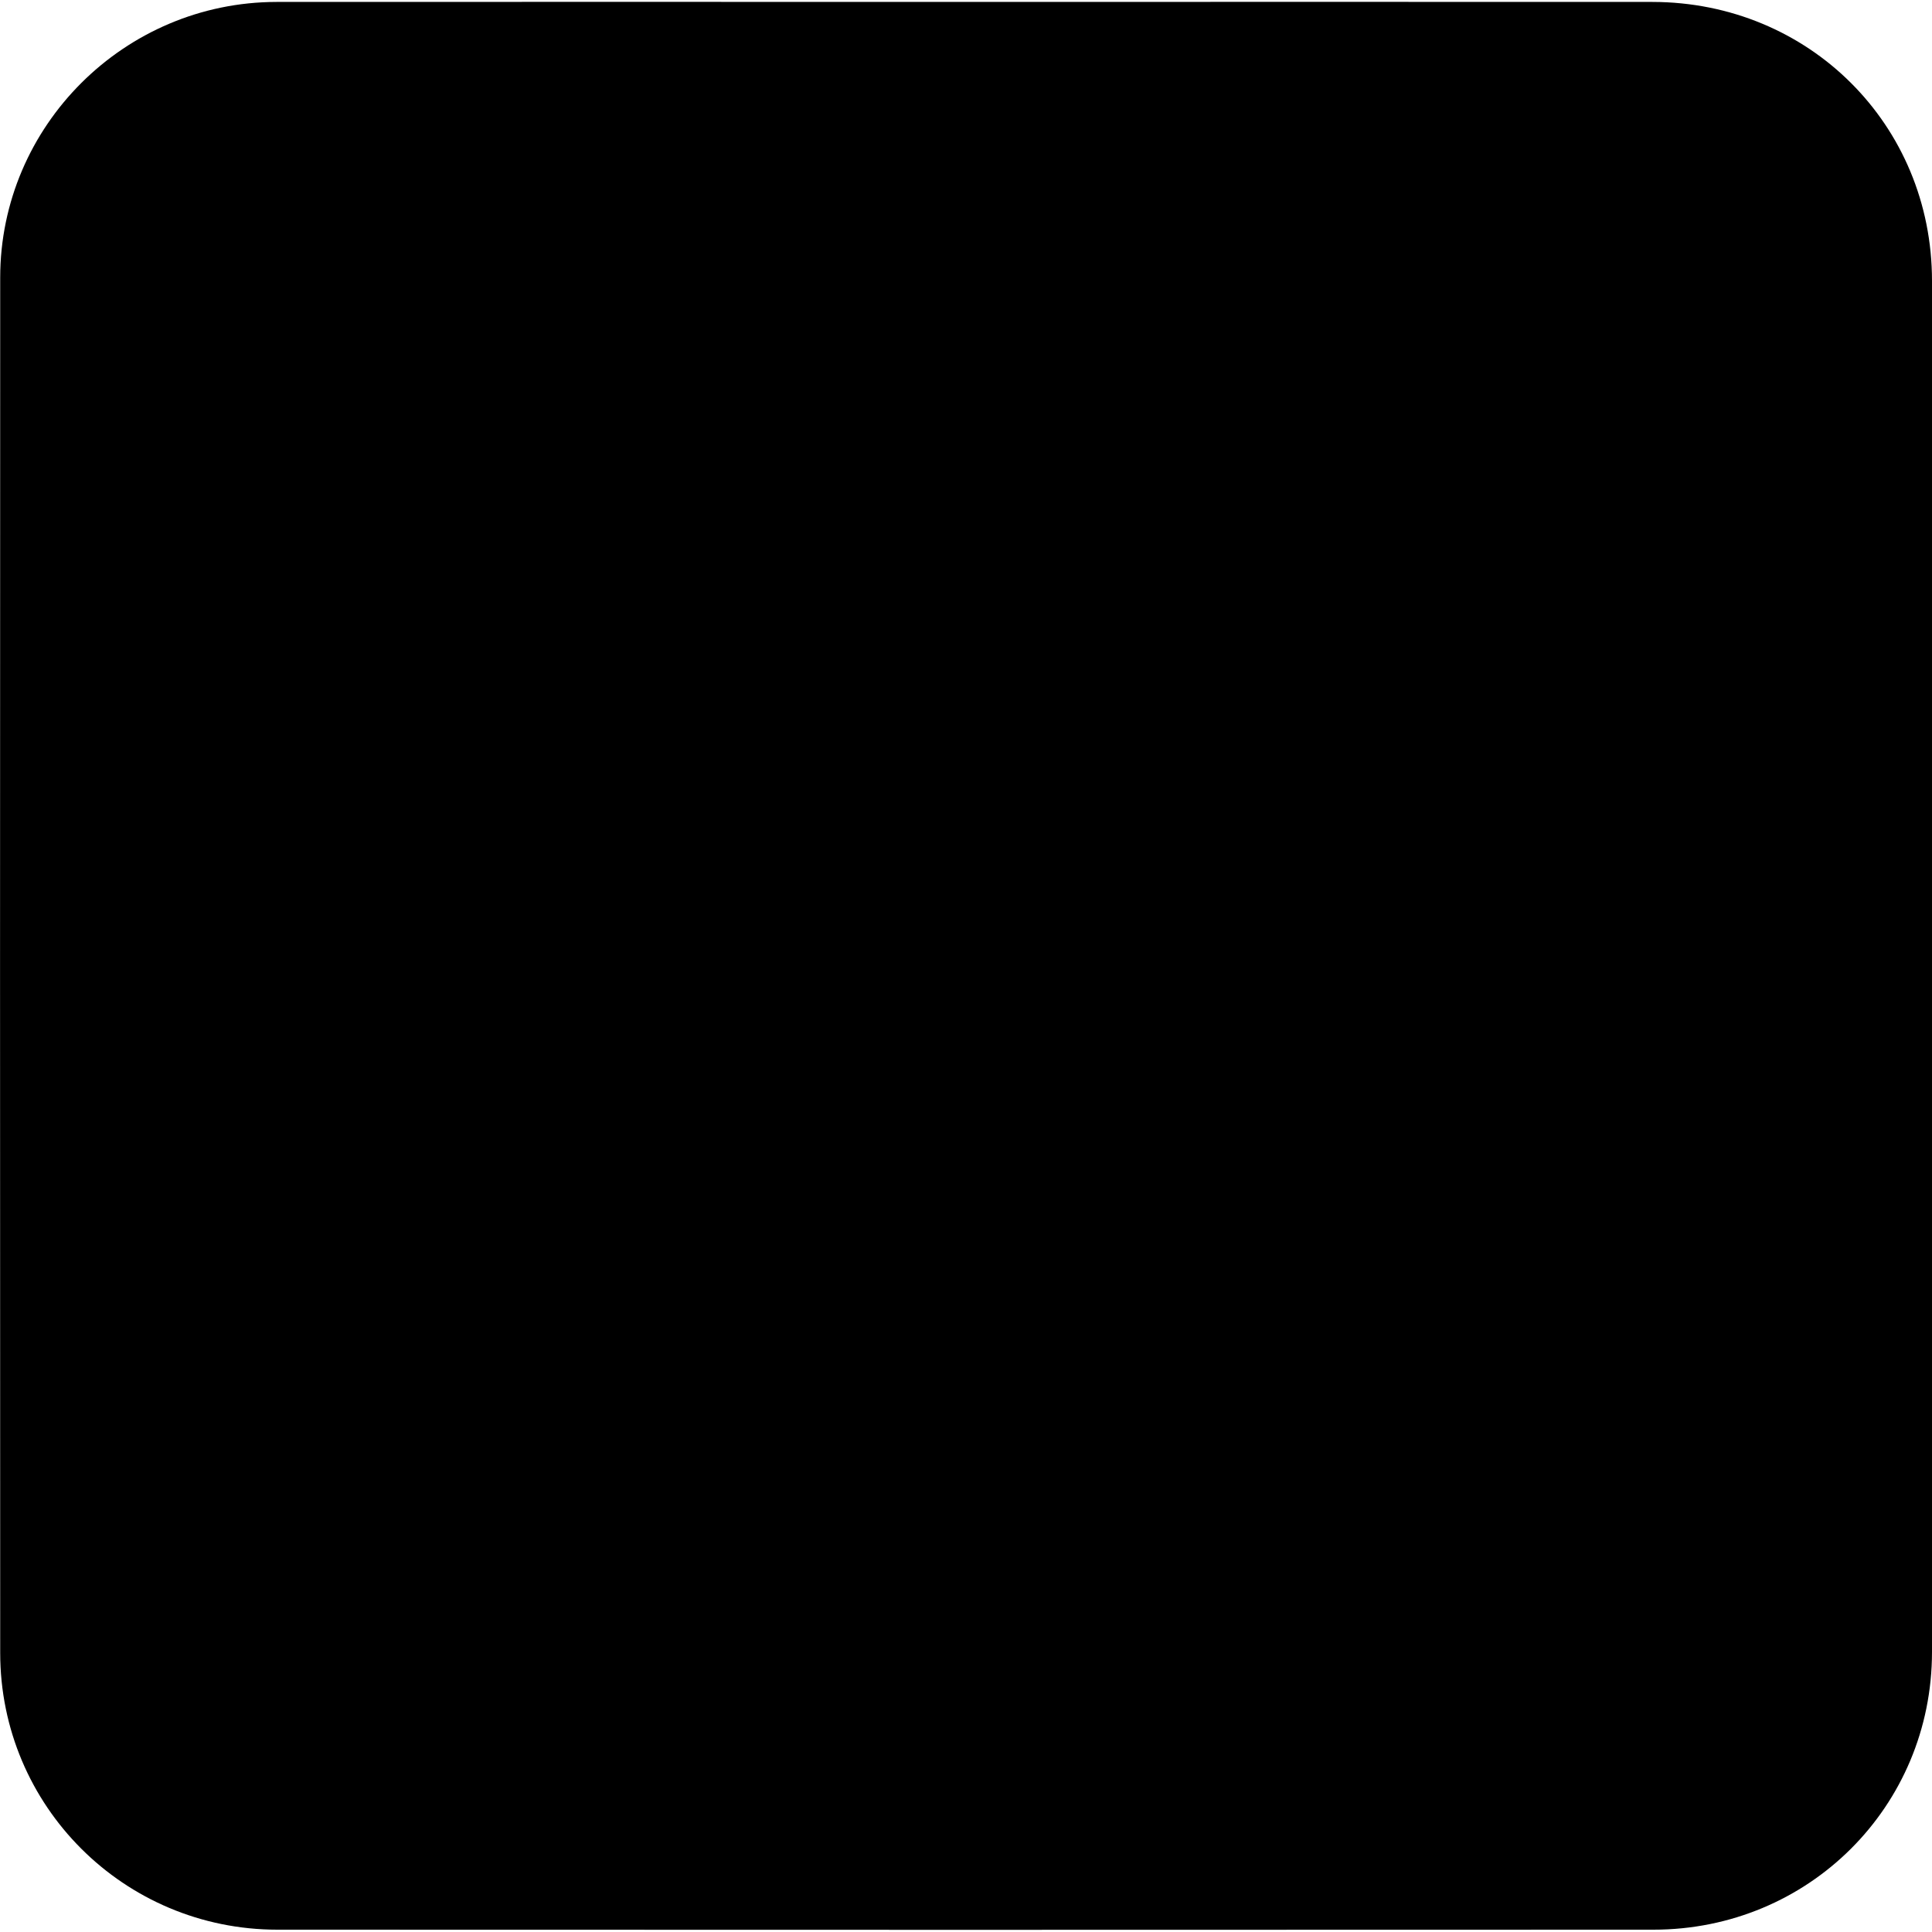 <svg xmlns="http://www.w3.org/2000/svg" viewBox="0 0 1000 1000" style="enable-background:new 0 0 1000 1000" xml:space="preserve"><path d="M500.3 1c118.3 0 236.6-.1 355 0 81 .1 144.7 63.5 144.7 144.4.1 236.5.1 473.1 0 709.6 0 80.1-63.9 143.8-144.2 143.8-237.4.1-474.8.1-712.2 0C64.2 998.8.1 934.8.1 855.5 0 618.3 0 381 .1 143.7.1 65.2 64.4 1.1 143.1 1 262.2.9 381.2 1 500.3 1z"/></svg>